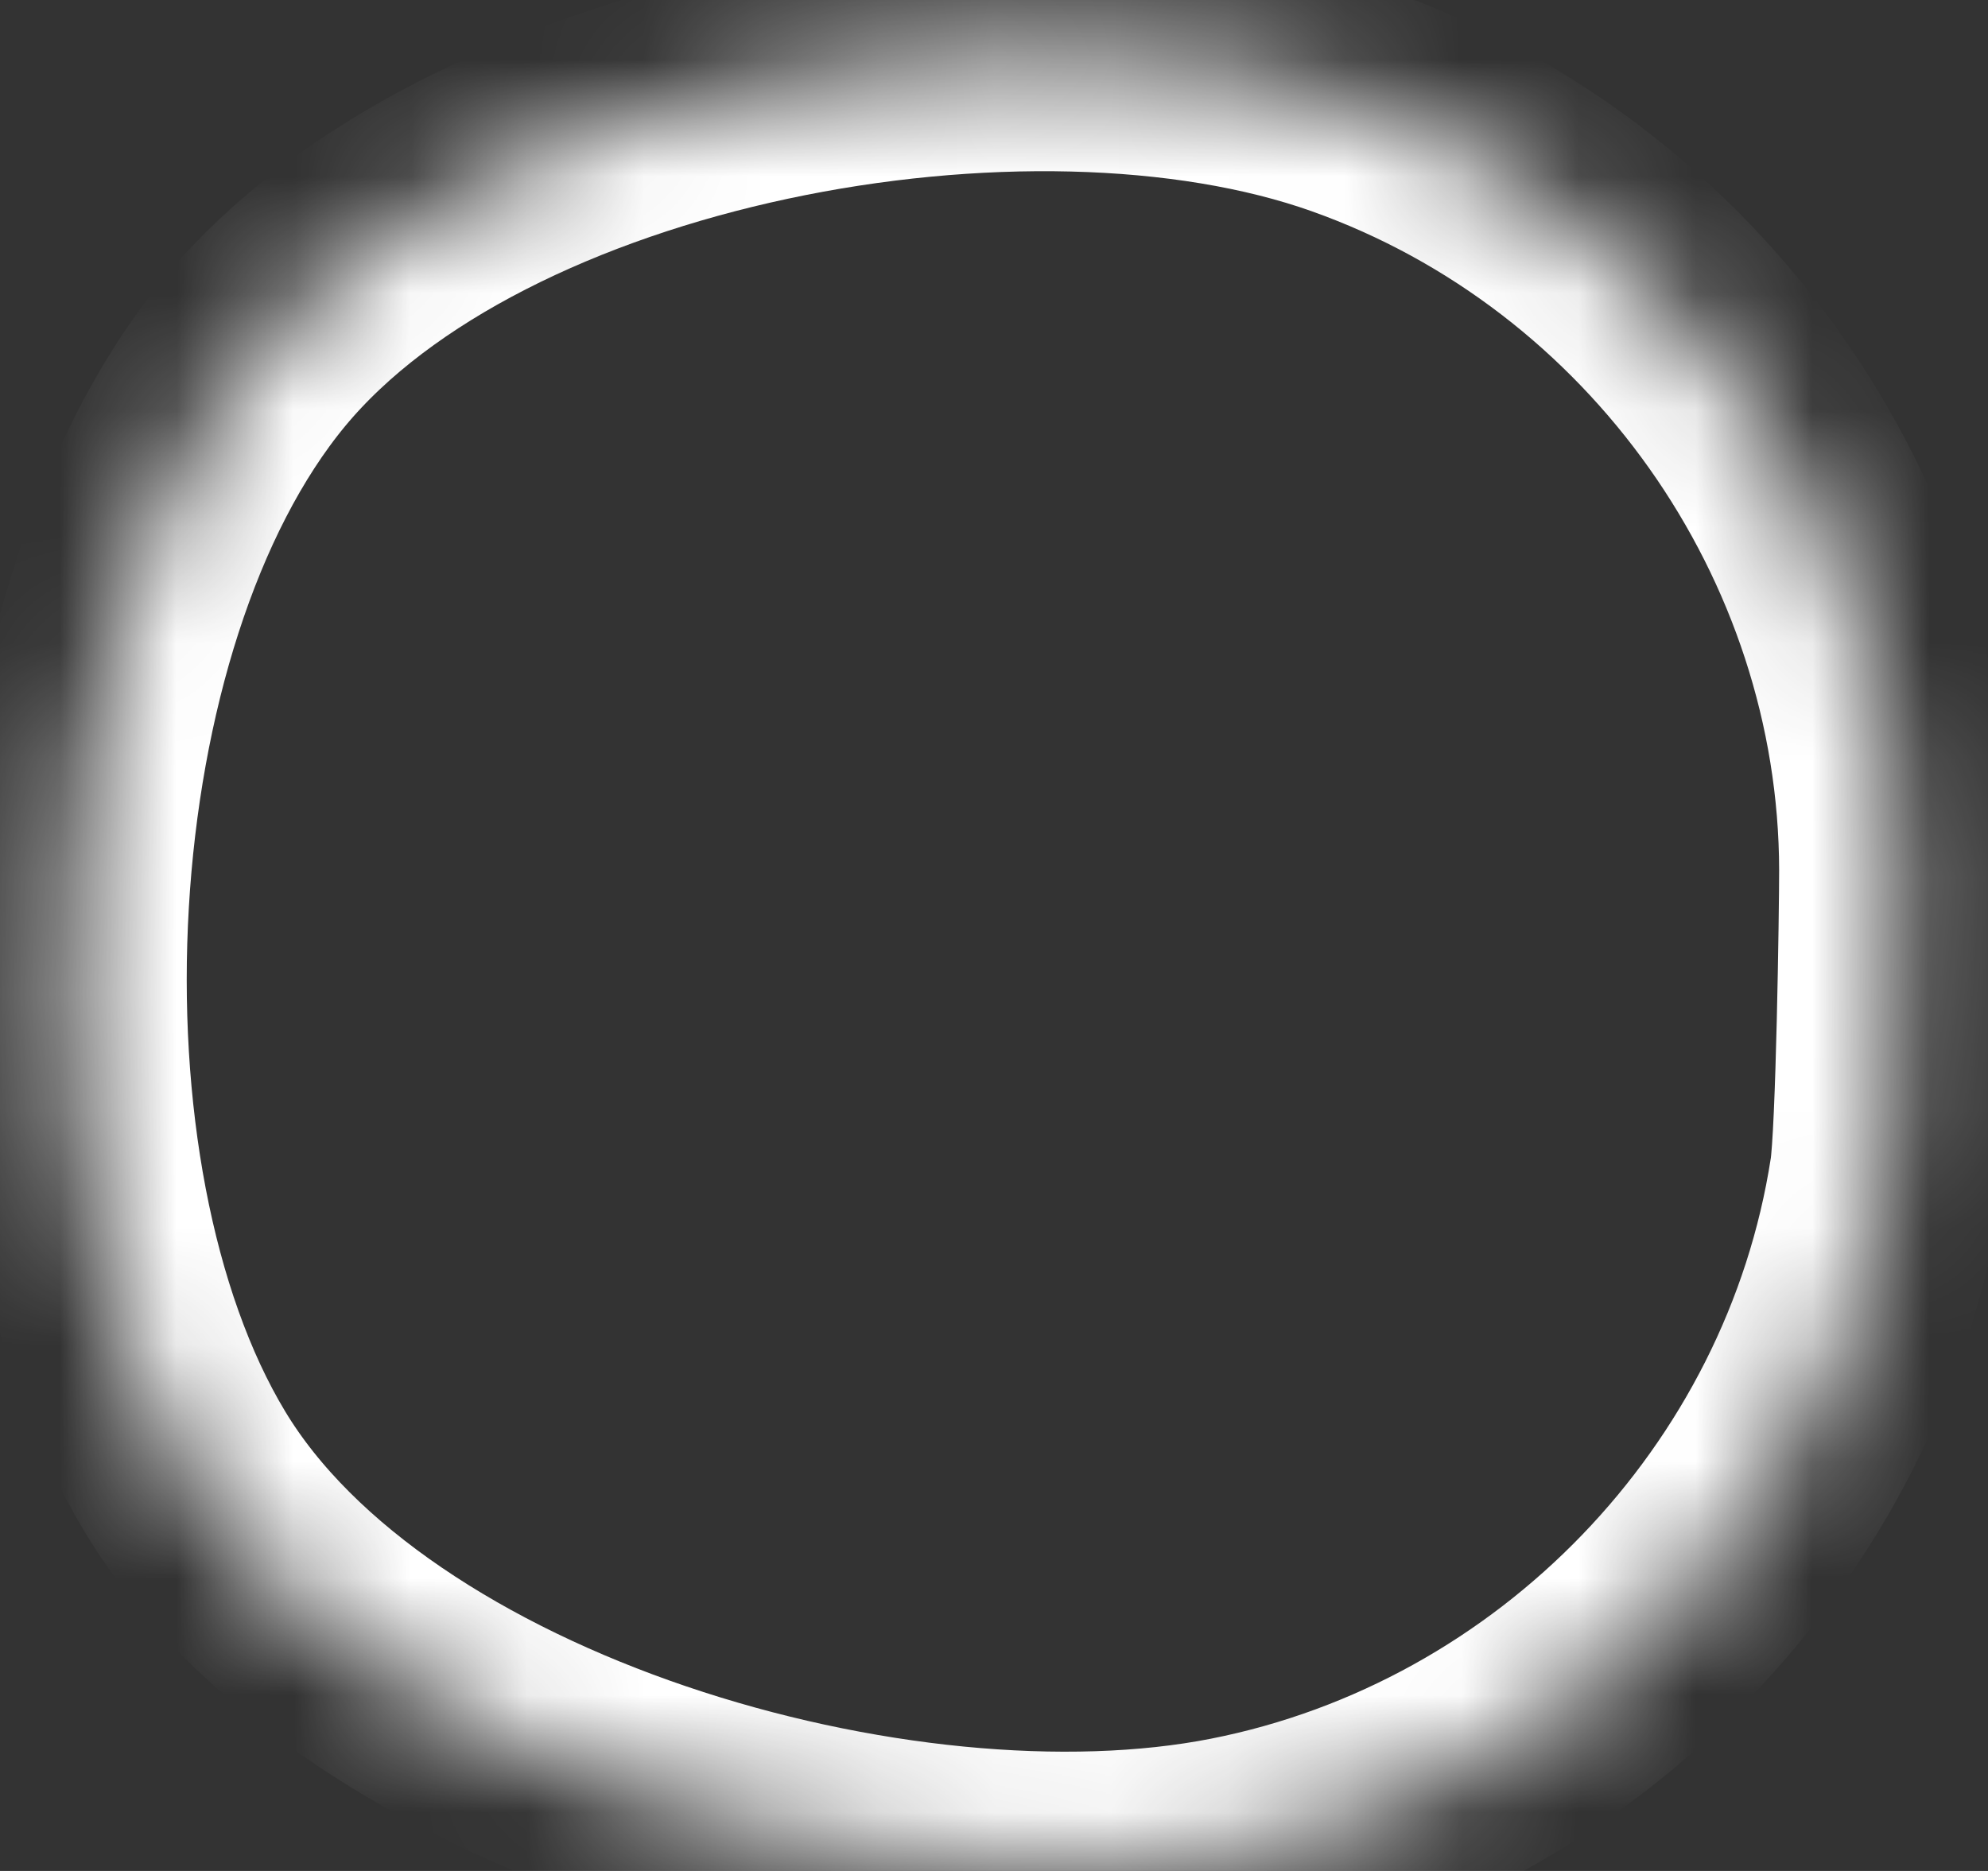 ﻿<?xml version="1.0" encoding="utf-8"?>
<svg version="1.1" xmlns:xlink="http://www.w3.org/1999/xlink" width="17px" height="16px" xmlns="http://www.w3.org/2000/svg">
  <rect width="100%" height="100%" fill="#333333" stroke="none"/>
  <defs>
    <mask fill="white" id="clip415">
      <path d="M 16.131 10.057  C 16.187 9.706  16.214 7.796  16.214 7.441  C 16.209 4.522  14.32 1.848  11.551 0.864  C 8.785 -0.119  4.045 0.753  2.18 3.008  C 0.317 5.263  0.073 10.083  1.582 12.586  C 3.09 15.089  7.668 16.418  10.549 15.85  C 13.42 15.284  15.687 12.931  16.131 10.057  Z " fill-rule="evenodd" />
    </mask>
  </defs>
  <g transform="matrix(1 0 0 1 -555 -18034 )">
    <path d="M 16.131 10.057  C 16.187 9.706  16.214 7.796  16.214 7.441  C 16.209 4.522  14.32 1.848  11.551 0.864  C 8.785 -0.119  4.045 0.753  2.18 3.008  C 0.317 5.263  0.073 10.083  1.582 12.586  C 3.09 15.089  7.668 16.418  10.549 15.85  C 13.42 15.284  15.687 12.931  16.131 10.057  Z " fill-rule="nonzero" fill="#ffffff" stroke="none" fill-opacity="0" transform="matrix(1 0 0 1 555 18034 )" />
    <path d="M 16.131 10.057  C 16.187 9.706  16.214 7.796  16.214 7.441  C 16.209 4.522  14.32 1.848  11.551 0.864  C 8.785 -0.119  4.045 0.753  2.18 3.008  C 0.317 5.263  0.073 10.083  1.582 12.586  C 3.09 15.089  7.668 16.418  10.549 15.85  C 13.42 15.284  15.687 12.931  16.131 10.057  Z " stroke-width="2" stroke="#ffffff" fill="none" transform="matrix(1 0 0 1 555 18034 )" mask="url(#clip415)" />
  </g>
</svg>